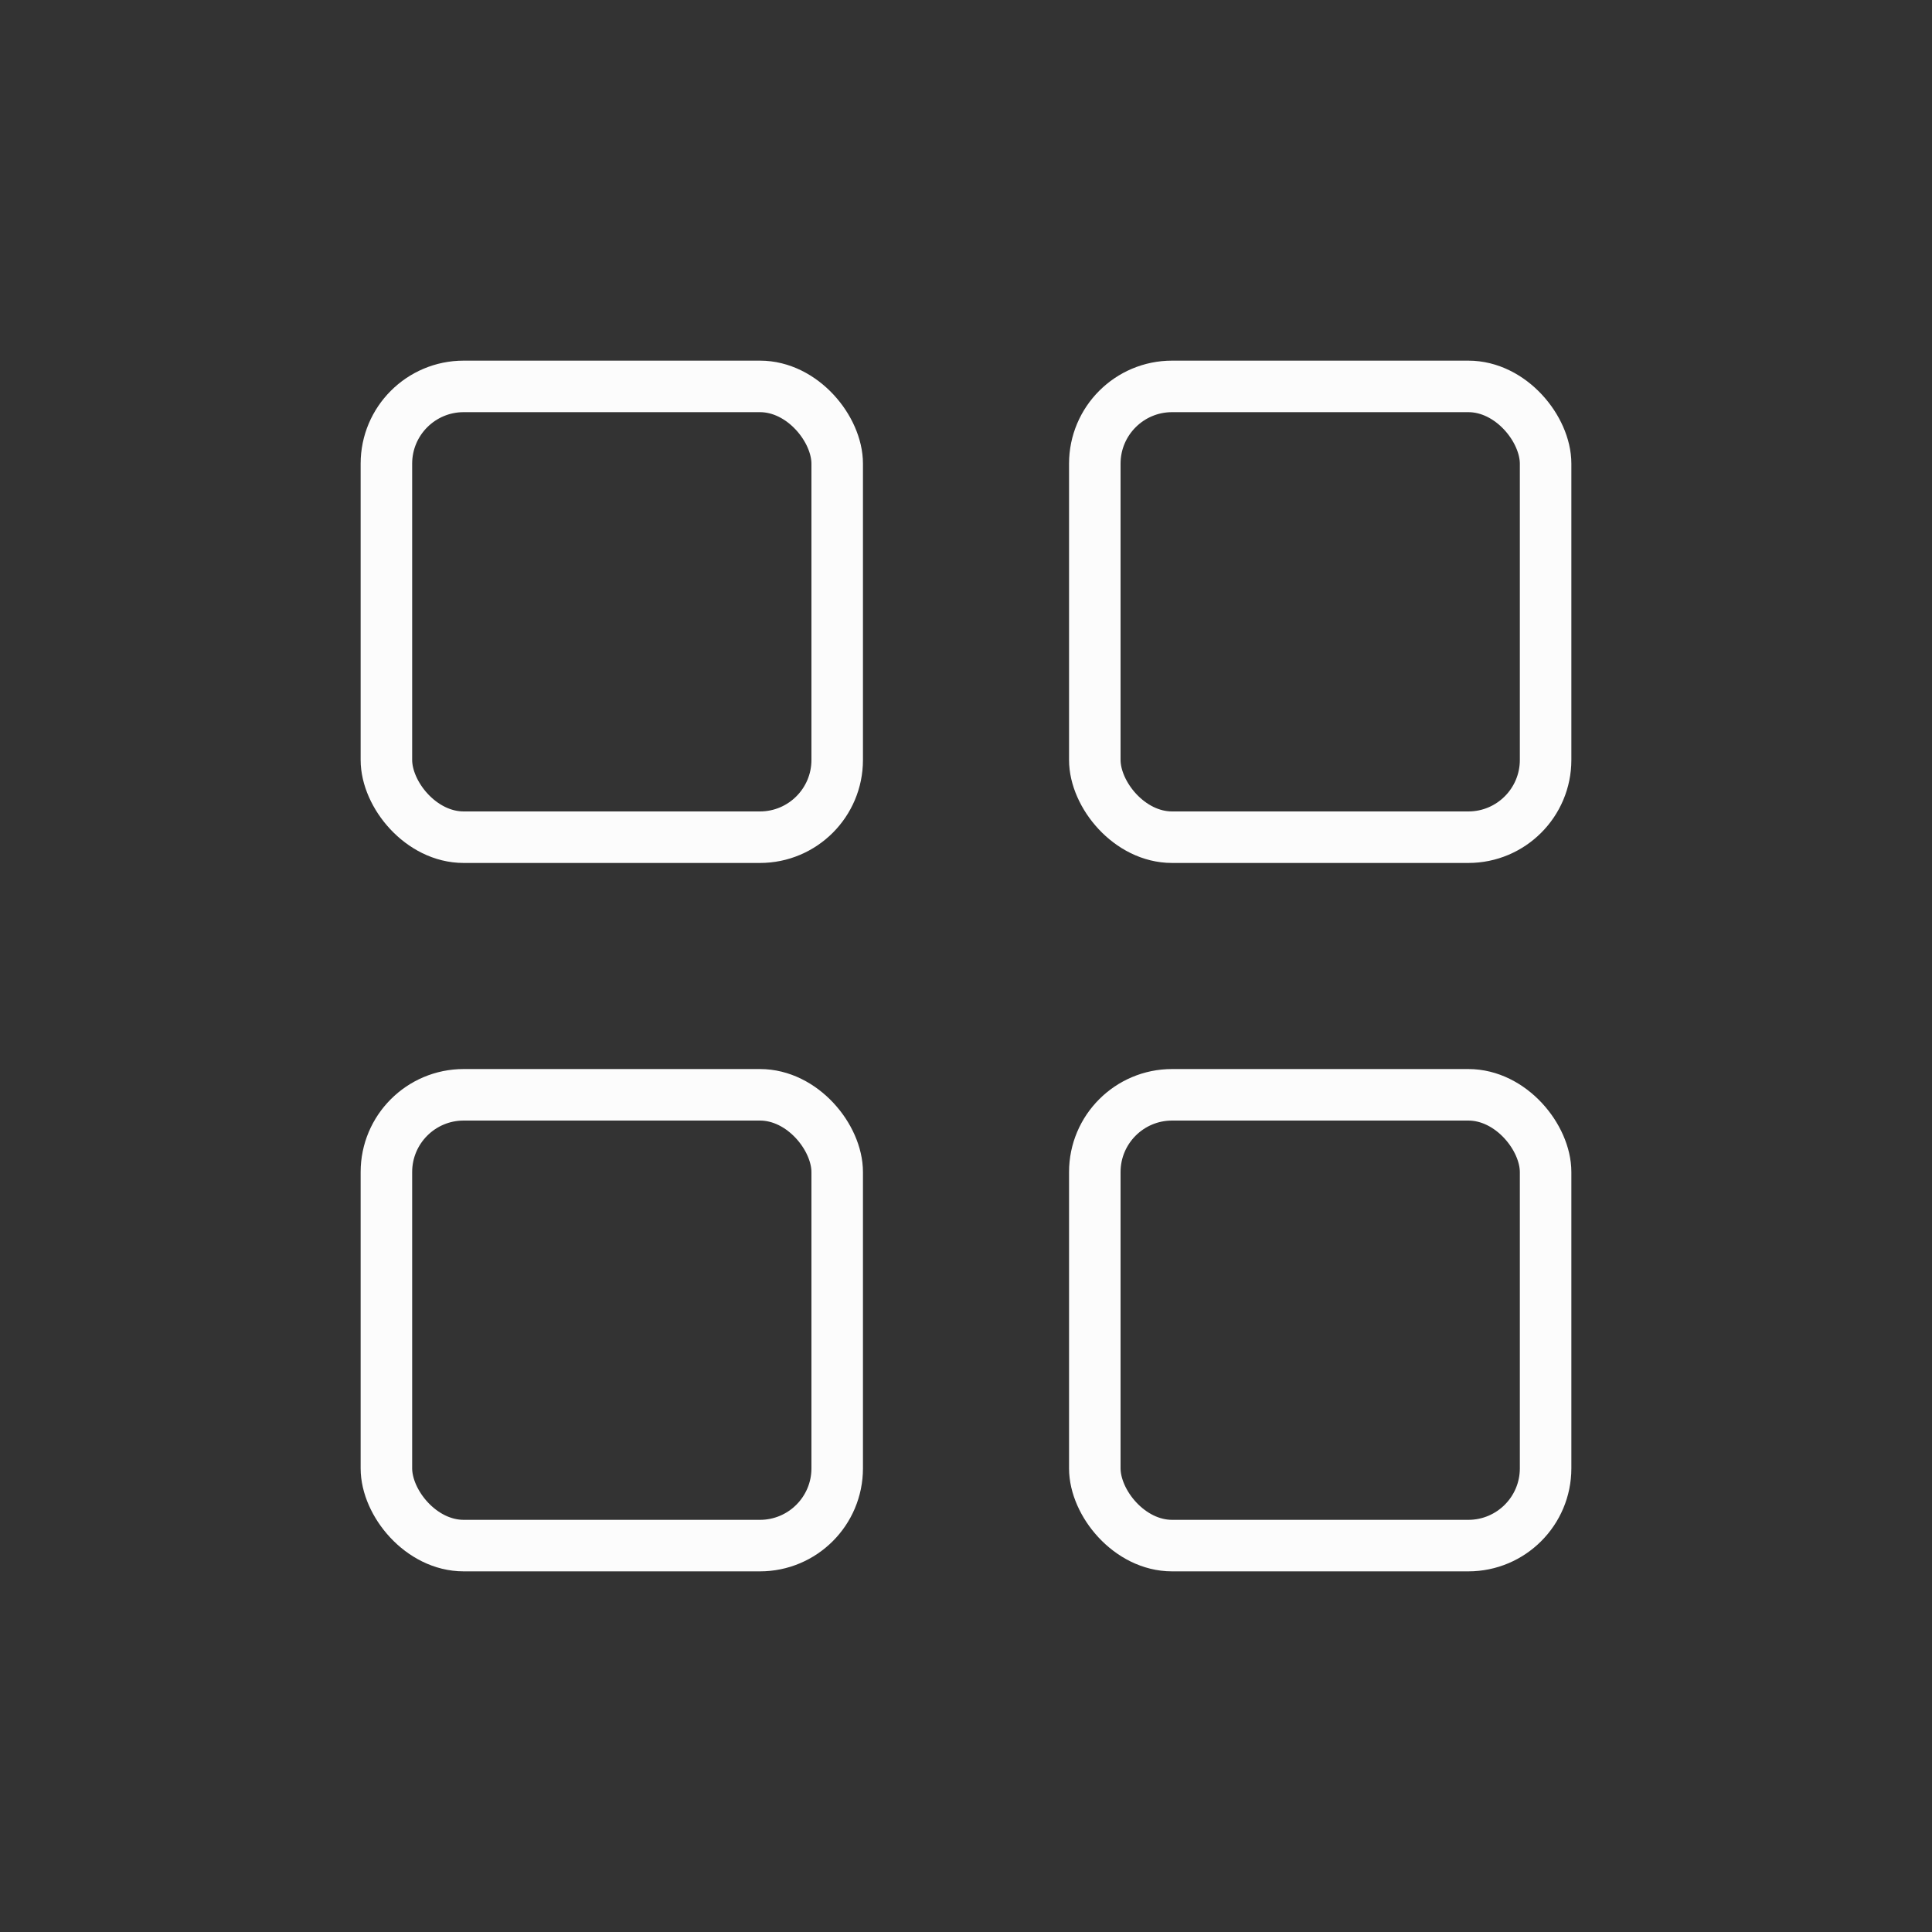 <svg width="30" height="30" viewBox="0 0 30 30" fill="none" xmlns="http://www.w3.org/2000/svg">
    <rect x="0" y="0" width="30" height="30" fill="#333333" stroke="none"/>
    <!-- top-left -->
    <rect x="6" y="6" width="7" height="7" rx="1.2" stroke="#FCFCFC" stroke-width="0.8"/>
    <!-- top-right -->
    <rect x="17" y="6" width="7" height="7" rx="1.2" stroke="#FCFCFC" stroke-width="0.8"/>
    <!-- bottom-left -->
    <rect x="6" y="17" width="7" height="7" rx="1.2" stroke="#FCFCFC" stroke-width="0.8"/>
    <!-- bottom-right -->
    <rect x="17" y="17" width="7" height="7" rx="1.2" stroke="#FCFCFC" stroke-width="0.8"/>
</svg>
